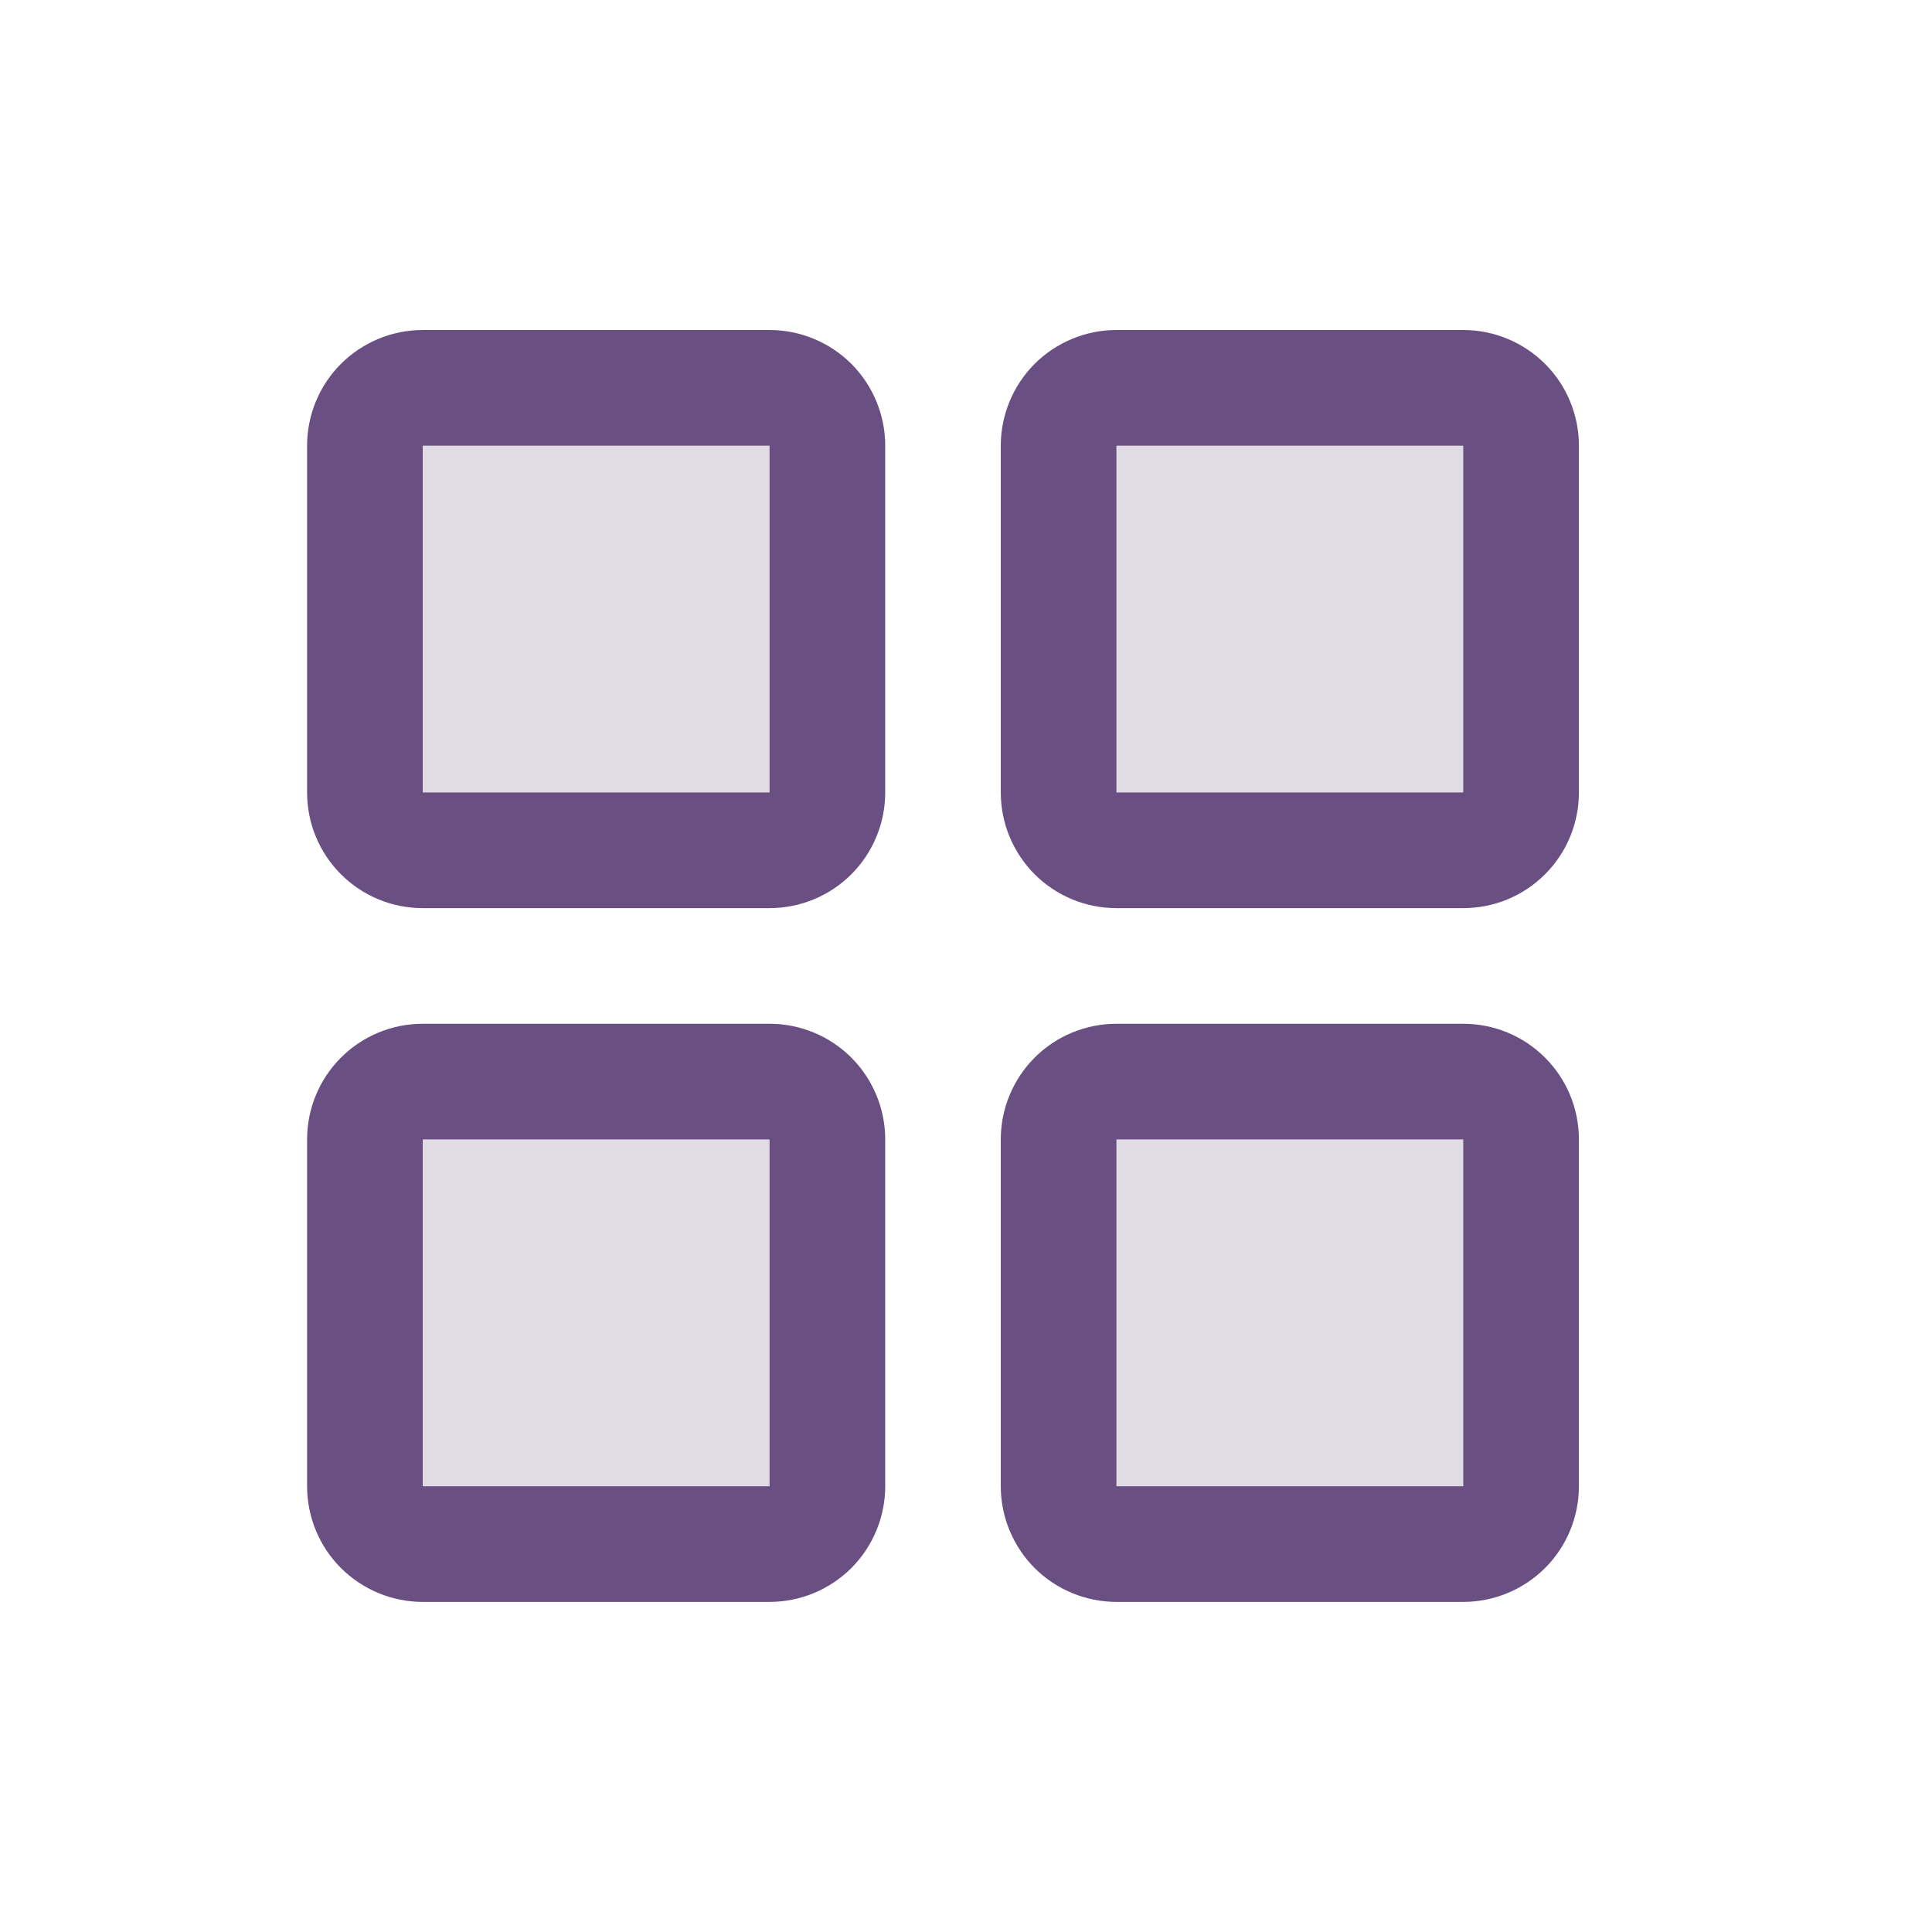 <svg width="21" height="21" viewBox="0 0 21 21" fill="none" xmlns="http://www.w3.org/2000/svg">
	<path opacity="0.2" d="M8.993 4.844V8.614C8.993 8.781 8.927 8.941 8.809 9.059C8.691 9.177 8.532 9.243 8.365 9.243H4.595C4.428 9.243 4.268 9.177 4.15 9.059C4.033 8.941 3.966 8.781 3.966 8.614V4.844C3.966 4.678 4.033 4.518 4.15 4.4C4.268 4.282 4.428 4.216 4.595 4.216H8.365C8.532 4.216 8.691 4.282 8.809 4.4C8.927 4.518 8.993 4.678 8.993 4.844ZM15.905 4.216H12.135C11.969 4.216 11.809 4.282 11.691 4.4C11.573 4.518 11.507 4.678 11.507 4.844V8.614C11.507 8.781 11.573 8.941 11.691 9.059C11.809 9.177 11.969 9.243 12.135 9.243H15.905C16.072 9.243 16.232 9.177 16.35 9.059C16.468 8.941 16.534 8.781 16.534 8.614V4.844C16.534 4.678 16.468 4.518 16.35 4.4C16.232 4.282 16.072 4.216 15.905 4.216ZM8.365 11.756H4.595C4.428 11.756 4.268 11.823 4.15 11.94C4.033 12.058 3.966 12.218 3.966 12.385V16.155C3.966 16.322 4.033 16.482 4.15 16.599C4.268 16.717 4.428 16.783 4.595 16.783H8.365C8.532 16.783 8.691 16.717 8.809 16.599C8.927 16.482 8.993 16.322 8.993 16.155V12.385C8.993 12.218 8.927 12.058 8.809 11.94C8.691 11.823 8.532 11.756 8.365 11.756ZM15.905 11.756H12.135C11.969 11.756 11.809 11.823 11.691 11.94C11.573 12.058 11.507 12.218 11.507 12.385V16.155C11.507 16.322 11.573 16.482 11.691 16.599C11.809 16.717 11.969 16.783 12.135 16.783H15.905C16.072 16.783 16.232 16.717 16.35 16.599C16.468 16.482 16.534 16.322 16.534 16.155V12.385C16.534 12.218 16.468 12.058 16.35 11.94C16.232 11.823 16.072 11.756 15.905 11.756Z" fill="#6A4F83"/>
	<path d="M15.905 11.128H12.135C11.802 11.128 11.482 11.26 11.246 11.496C11.011 11.732 10.878 12.051 10.878 12.385V16.155C10.878 16.488 11.011 16.808 11.246 17.044C11.482 17.279 11.802 17.412 12.135 17.412H15.905C16.239 17.412 16.558 17.279 16.794 17.044C17.03 16.808 17.162 16.488 17.162 16.155V12.385C17.162 12.051 17.03 11.732 16.794 11.496C16.558 11.26 16.239 11.128 15.905 11.128ZM15.905 16.155H12.135V12.385H15.905V16.155ZM8.365 3.587H4.595C4.261 3.587 3.942 3.72 3.706 3.955C3.47 4.191 3.338 4.511 3.338 4.844V8.614C3.338 8.948 3.47 9.267 3.706 9.503C3.942 9.739 4.261 9.871 4.595 9.871H8.365C8.698 9.871 9.018 9.739 9.254 9.503C9.489 9.267 9.622 8.948 9.622 8.614V4.844C9.622 4.511 9.489 4.191 9.254 3.955C9.018 3.72 8.698 3.587 8.365 3.587ZM8.365 8.614H4.595V4.844H8.365V8.614ZM15.905 3.587H12.135C11.802 3.587 11.482 3.72 11.246 3.955C11.011 4.191 10.878 4.511 10.878 4.844V8.614C10.878 8.948 11.011 9.267 11.246 9.503C11.482 9.739 11.802 9.871 12.135 9.871H15.905C16.239 9.871 16.558 9.739 16.794 9.503C17.03 9.267 17.162 8.948 17.162 8.614V4.844C17.162 4.511 17.03 4.191 16.794 3.955C16.558 3.72 16.239 3.587 15.905 3.587ZM15.905 8.614H12.135V4.844H15.905V8.614ZM8.365 11.128H4.595C4.261 11.128 3.942 11.26 3.706 11.496C3.47 11.732 3.338 12.051 3.338 12.385V16.155C3.338 16.488 3.47 16.808 3.706 17.044C3.942 17.279 4.261 17.412 4.595 17.412H8.365C8.698 17.412 9.018 17.279 9.254 17.044C9.489 16.808 9.622 16.488 9.622 16.155V12.385C9.622 12.051 9.489 11.732 9.254 11.496C9.018 11.26 8.698 11.128 8.365 11.128ZM8.365 16.155H4.595V12.385H8.365V16.155Z" fill="#6A4F83"/>
</svg>